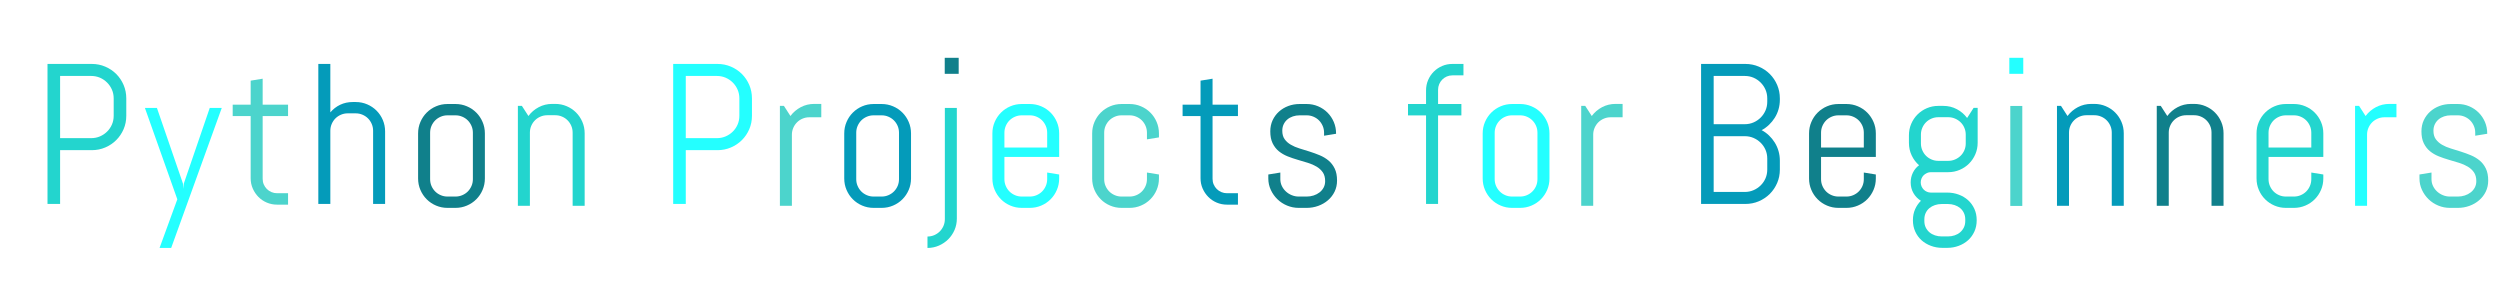 <?xml version="1.0" encoding="utf-8"?>
<svg xmlns="http://www.w3.org/2000/svg" style="margin: auto; background: none; display: block; shape-rendering: auto;" width="284" height="35" preserveAspectRatio="xMidYMid">
<style type="text/css">
  text {
    text-anchor: middle; font-size: 25px; opacity: 0;
  }
</style>
<g style="transform-origin: 142px 17.5px; transform: scale(0.312);">
<g transform="translate(142,17.5)">
  <g transform="translate(0,0)"><g class="path" style="transform: scale(0.91); transform-origin: -423.49px -7.321px; animation: 1s linear -0.636s infinite normal forwards running breath-1e1b11ca-607b-4ffd-86a3-7b9f0759d450;"><path d="M37.93-35.27L37.93-35.27L37.93-35.27Q37.93-32.42 36.86-29.92L36.86-29.92L36.86-29.92Q35.78-27.42 33.91-25.55L33.91-25.55L33.91-25.55Q32.03-23.67 29.51-22.60L29.51-22.60L29.51-22.60Q26.99-21.52 24.14-21.52L24.14-21.52L11.45-21.52L11.45 0L6.41 0L6.41-56.02L24.14-56.02L24.14-56.02Q26.99-56.02 29.51-54.94L29.51-54.94L29.51-54.94Q32.03-53.87 33.91-51.99L33.91-51.99L33.91-51.99Q35.78-50.12 36.86-47.60L36.86-47.60L36.86-47.60Q37.93-45.08 37.93-42.23L37.93-42.23L37.93-35.27zM32.89-35.27L32.89-42.23L32.89-42.23Q32.89-44.10 32.19-45.72L32.19-45.72L32.19-45.72Q31.48-47.34 30.25-48.57L30.25-48.57L30.25-48.57Q29.02-49.80 27.40-50.51L27.40-50.51L27.40-50.51Q25.78-51.21 23.91-51.21L23.91-51.21L11.45-51.21L11.45-26.33L23.91-26.33L23.91-26.33Q25.78-26.33 27.40-27.03L27.40-27.03L27.40-27.03Q29.02-27.73 30.25-28.95L30.25-28.95L30.25-28.95Q31.48-30.16 32.19-31.78L32.19-31.78L32.19-31.78Q32.89-33.40 32.89-35.27L32.89-35.27" fill="#23d5ce" stroke="none" stroke-width="none" transform="translate(-445.66,20.689)" style="fill: rgb(35, 213, 206);"></path></g><g class="path" style="transform: scale(0.91); transform-origin: -388.375px 8.699px; animation: 1s linear -0.613s infinite normal forwards running breath-1e1b11ca-607b-4ffd-86a3-7b9f0759d450;"><path d="M72.66-40L52.42 16.02L47.77 16.02L54.88-3.44L41.91-40L46.72-40L57.15-9.69L57.30-7.62L57.46-9.69L67.85-40L72.66-40" fill="#23d5ce" stroke="none" stroke-width="none" transform="translate(-445.66,20.689)" style="fill: rgb(36, 255, 255);"></path></g><g class="path" style="transform: scale(0.91); transform-origin: -360.325px -4.506px; animation: 1s linear -0.589s infinite normal forwards running breath-1e1b11ca-607b-4ffd-86a3-7b9f0759d450;"><path d="M96.41 0L92.03 0L92.03 0Q89.84 0 87.91-0.82L87.91-0.82L87.91-0.82Q85.98-1.64 84.55-3.09L84.55-3.09L84.55-3.09Q83.13-4.53 82.29-6.45L82.29-6.45L82.29-6.45Q81.45-8.36 81.45-10.55L81.45-10.55L81.45-35.43L74.26-35.43L74.26-40L81.45-40L81.45-49.61L86.25-50.39L86.25-40L96.41-40L96.41-35.43L86.25-35.43L86.25-10.31L86.25-10.31Q86.25-9.10 86.70-8.07L86.70-8.07L86.70-8.07Q87.15-7.03 87.93-6.25L87.93-6.25L87.93-6.25Q88.71-5.47 89.77-5.02L89.77-5.02L89.77-5.02Q90.82-4.57 92.03-4.57L92.03-4.57L96.41-4.57L96.41 0" fill="#23d5ce" stroke="none" stroke-width="none" transform="translate(-445.66,20.689)" style="fill: rgb(76, 212, 204);"></path></g><g class="path" style="transform: scale(0.91); transform-origin: -327.07px -7.321px; animation: 1s linear -0.566s infinite normal forwards running breath-1e1b11ca-607b-4ffd-86a3-7b9f0759d450;"><path d="M131.95 0L127.15 0L127.15-29.30L127.15-29.30Q127.15-30.74 126.60-32.01L126.60-32.01L126.60-32.01Q126.05-33.28 125.12-34.22L125.12-34.22L125.12-34.22Q124.18-35.16 122.91-35.70L122.91-35.70L122.91-35.70Q121.64-36.25 120.20-36.25L120.20-36.25L116.99-36.25L116.99-36.25Q115.55-36.25 114.28-35.70L114.28-35.70L114.28-35.70Q113.01-35.16 112.07-34.22L112.07-34.22L112.07-34.22Q111.13-33.28 110.59-32.01L110.59-32.01L110.59-32.01Q110.04-30.74 110.04-29.30L110.04-29.30L110.04 0L105.23 0L105.23-56.02L110.04-56.02L110.04-36.64L110.04-36.64Q111.68-38.59 113.98-39.69L113.98-39.69L113.98-39.69Q116.29-40.78 118.98-40.78L118.98-40.78L120.20-40.78L120.20-40.78Q122.62-40.78 124.77-39.86L124.77-39.86L124.77-39.86Q126.91-38.95 128.52-37.34L128.52-37.34L128.52-37.34Q130.12-35.74 131.04-33.59L131.04-33.59L131.04-33.59Q131.95-31.45 131.95-29.02L131.95-29.02L131.95 0" fill="#23d5ce" stroke="none" stroke-width="none" transform="translate(-445.66,20.689)" style="fill: rgb(4, 155, 186);"></path></g><g class="path" style="transform: scale(0.91); transform-origin: -290.74px 0.689px; animation: 1s linear -0.542s infinite normal forwards running breath-1e1b11ca-607b-4ffd-86a3-7b9f0759d450;"><path d="M168.28-10.98L168.28-10.98L168.28-10.98Q168.28-8.55 167.36-6.41L167.36-6.41L167.36-6.41Q166.45-4.26 164.84-2.66L164.84-2.66L164.84-2.66Q163.24-1.05 161.09-0.14L161.09-0.14L161.09-0.14Q158.95 0.78 156.52 0.78L156.52 0.78L153.32 0.78L153.32 0.78Q150.90 0.78 148.75-0.14L148.75-0.14L148.75-0.14Q146.60-1.05 145-2.66L145-2.66L145-2.66Q143.40-4.26 142.48-6.41L142.48-6.41L142.48-6.41Q141.56-8.55 141.56-10.98L141.56-10.98L141.56-29.02L141.56-29.02Q141.56-31.45 142.48-33.59L142.48-33.59L142.48-33.59Q143.40-35.74 145-37.34L145-37.34L145-37.34Q146.60-38.95 148.75-39.86L148.75-39.86L148.75-39.86Q150.90-40.78 153.32-40.78L153.32-40.78L156.52-40.78L156.52-40.78Q158.95-40.78 161.09-39.86L161.09-39.86L161.09-39.86Q163.24-38.95 164.84-37.34L164.84-37.34L164.84-37.34Q166.45-35.74 167.36-33.59L167.36-33.59L167.36-33.59Q168.28-31.45 168.28-29.02L168.28-29.02L168.28-10.98zM163.48-10.70L163.48-29.30L163.48-29.30Q163.48-30.74 162.93-32.01L162.93-32.01L162.93-32.01Q162.38-33.28 161.45-34.22L161.45-34.22L161.45-34.22Q160.51-35.16 159.24-35.70L159.24-35.70L159.24-35.70Q157.97-36.25 156.52-36.25L156.52-36.25L153.32-36.25L153.32-36.25Q151.88-36.25 150.61-35.70L150.61-35.70L150.61-35.70Q149.34-35.16 148.40-34.22L148.40-34.22L148.40-34.22Q147.46-33.28 146.91-32.01L146.91-32.01L146.91-32.01Q146.37-30.74 146.37-29.30L146.37-29.30L146.37-10.70L146.37-10.70Q146.37-9.26 146.91-7.99L146.91-7.99L146.91-7.99Q147.46-6.72 148.40-5.78L148.40-5.78L148.40-5.78Q149.34-4.84 150.61-4.30L150.61-4.30L150.61-4.30Q151.88-3.75 153.32-3.75L153.32-3.75L156.52-3.75L156.52-3.75Q157.97-3.75 159.24-4.30L159.24-4.30L159.24-4.30Q160.51-4.84 161.45-5.78L161.45-5.78L161.45-5.78Q162.38-6.72 162.93-7.99L162.93-7.99L162.93-7.99Q163.48-9.26 163.48-10.70L163.48-10.70" fill="#23d5ce" stroke="none" stroke-width="none" transform="translate(-445.66,20.689)" style="fill: rgb(16, 128, 139);"></path></g><g class="path" style="transform: scale(0.91); transform-origin: -254.41px 0.299px; animation: 1s linear -0.519s infinite normal forwards running breath-1e1b11ca-607b-4ffd-86a3-7b9f0759d450;"><path d="M204.61 0L199.80 0L199.80-29.30L199.80-29.30Q199.80-30.74 199.26-32.01L199.26-32.01L199.26-32.01Q198.71-33.28 197.77-34.22L197.77-34.22L197.77-34.22Q196.84-35.16 195.57-35.70L195.57-35.70L195.57-35.70Q194.30-36.25 192.85-36.25L192.85-36.25L189.65-36.25L189.65-36.25Q188.20-36.25 186.93-35.70L186.93-35.70L186.93-35.70Q185.66-35.16 184.73-34.22L184.73-34.22L184.73-34.22Q183.79-33.28 183.24-32.01L183.24-32.01L183.24-32.01Q182.70-30.74 182.70-29.30L182.70-29.30L182.70 0L177.89 0L177.89-40L179.49-40L182.11-35.94L182.11-35.94Q183.75-38.16 186.23-39.47L186.23-39.47L186.23-39.47Q188.71-40.78 191.64-40.78L191.64-40.78L192.85-40.78L192.85-40.78Q195.27-40.78 197.42-39.86L197.42-39.86L197.42-39.86Q199.57-38.95 201.17-37.34L201.17-37.34L201.17-37.34Q202.77-35.74 203.69-33.59L203.69-33.59L203.69-33.59Q204.61-31.45 204.61-29.02L204.61-29.02L204.61 0" fill="#23d5ce" stroke="none" stroke-width="none" transform="translate(-445.66,20.689)" style="fill: rgb(35, 213, 206);"></path></g><g class="path" style="transform: scale(0.91); transform-origin: -195.68px -7.321px; animation: 1s linear -0.495s infinite normal forwards running breath-1e1b11ca-607b-4ffd-86a3-7b9f0759d450;"><path d="M265.74-35.27L265.74-35.27L265.74-35.27Q265.74-32.42 264.67-29.92L264.67-29.92L264.67-29.92Q263.59-27.42 261.72-25.55L261.72-25.55L261.72-25.55Q259.84-23.67 257.32-22.60L257.32-22.60L257.32-22.60Q254.80-21.52 251.95-21.52L251.95-21.52L239.26-21.52L239.26 0L234.22 0L234.22-56.02L251.95-56.02L251.95-56.02Q254.80-56.02 257.32-54.94L257.32-54.94L257.32-54.94Q259.84-53.87 261.72-51.99L261.72-51.99L261.72-51.99Q263.59-50.12 264.67-47.60L264.67-47.60L264.67-47.60Q265.74-45.08 265.74-42.23L265.74-42.23L265.74-35.27zM260.70-35.27L260.70-42.23L260.70-42.23Q260.70-44.10 260-45.72L260-45.72L260-45.72Q259.30-47.34 258.07-48.57L258.07-48.57L258.07-48.57Q256.84-49.80 255.21-50.51L255.21-50.51L255.21-50.51Q253.59-51.21 251.72-51.21L251.72-51.21L239.26-51.21L239.26-26.33L251.72-26.33L251.72-26.33Q253.59-26.33 255.21-27.03L255.21-27.03L255.21-27.03Q256.84-27.73 258.07-28.95L258.07-28.95L258.07-28.95Q259.30-30.16 260-31.78L260-31.78L260-31.78Q260.70-33.40 260.70-35.27L260.70-35.27" fill="#23d5ce" stroke="none" stroke-width="none" transform="translate(-445.66,20.689)" style="fill: rgb(36, 255, 255);"></path></g><g class="path" style="transform: scale(0.91); transform-origin: -163.63px 0.299px; animation: 1s linear -0.471s infinite normal forwards running breath-1e1b11ca-607b-4ffd-86a3-7b9f0759d450;"><path d="M290.31-35.43L285.51-35.43L285.51-35.43Q284.06-35.43 282.79-34.88L282.79-34.88L282.79-34.88Q281.52-34.34 280.59-33.40L280.59-33.40L280.59-33.40Q279.65-32.46 279.10-31.19L279.10-31.19L279.10-31.19Q278.55-29.92 278.55-28.48L278.55-28.48L278.55 0L273.75 0L273.75-40L275.35-40L277.97-35.94L277.97-35.94Q279.61-38.16 282.09-39.47L282.09-39.47L282.09-39.47Q284.57-40.78 287.50-40.78L287.50-40.78L290.31-40.78L290.31-35.43" fill="#23d5ce" stroke="none" stroke-width="none" transform="translate(-445.66,20.689)" style="fill: rgb(76, 212, 204);"></path></g><g class="path" style="transform: scale(0.91); transform-origin: -135.58px 0.689px; animation: 1s linear -0.448s infinite normal forwards running breath-1e1b11ca-607b-4ffd-86a3-7b9f0759d450;"><path d="M323.44-10.98L323.44-10.98L323.44-10.98Q323.44-8.55 322.52-6.41L322.52-6.41L322.52-6.41Q321.60-4.26 320-2.66L320-2.66L320-2.66Q318.40-1.05 316.25-0.14L316.25-0.14L316.25-0.14Q314.10 0.78 311.68 0.78L311.68 0.78L308.48 0.78L308.48 0.78Q306.05 0.78 303.91-0.14L303.91-0.14L303.91-0.14Q301.76-1.05 300.16-2.66L300.16-2.66L300.16-2.66Q298.55-4.26 297.64-6.41L297.64-6.41L297.64-6.41Q296.72-8.55 296.72-10.98L296.72-10.98L296.72-29.02L296.72-29.02Q296.72-31.45 297.64-33.59L297.64-33.59L297.64-33.59Q298.55-35.74 300.16-37.34L300.16-37.34L300.16-37.34Q301.76-38.95 303.91-39.86L303.91-39.86L303.91-39.86Q306.05-40.78 308.48-40.78L308.48-40.78L311.68-40.78L311.68-40.78Q314.10-40.78 316.25-39.86L316.25-39.86L316.25-39.86Q318.40-38.95 320-37.34L320-37.34L320-37.34Q321.60-35.74 322.52-33.59L322.52-33.59L322.52-33.59Q323.44-31.45 323.44-29.02L323.44-29.02L323.44-10.98zM318.63-10.70L318.63-29.30L318.63-29.30Q318.63-30.74 318.09-32.01L318.09-32.01L318.09-32.01Q317.54-33.28 316.60-34.22L316.60-34.22L316.60-34.22Q315.66-35.16 314.39-35.70L314.39-35.70L314.39-35.70Q313.13-36.25 311.68-36.25L311.68-36.25L308.48-36.25L308.48-36.25Q307.03-36.25 305.76-35.70L305.76-35.70L305.76-35.70Q304.49-35.16 303.55-34.22L303.55-34.22L303.55-34.22Q302.62-33.28 302.07-32.01L302.07-32.01L302.07-32.01Q301.52-30.74 301.52-29.30L301.52-29.30L301.52-10.70L301.52-10.70Q301.52-9.26 302.07-7.99L302.07-7.99L302.07-7.99Q302.62-6.72 303.55-5.78L303.55-5.78L303.55-5.78Q304.49-4.84 305.76-4.30L305.76-4.30L305.76-4.30Q307.03-3.75 308.48-3.75L308.48-3.75L311.68-3.75L311.68-3.75Q313.13-3.75 314.39-4.30L314.39-4.30L314.39-4.30Q315.66-4.84 316.60-5.78L316.60-5.78L316.60-5.78Q317.54-6.72 318.09-7.99L318.09-7.99L318.09-7.99Q318.63-9.26 318.63-10.70L318.63-10.70" fill="#23d5ce" stroke="none" stroke-width="none" transform="translate(-445.66,20.689)" style="fill: rgb(4, 155, 186);"></path></g><g class="path" style="transform: scale(0.91); transform-origin: -108.61px -32.126px; animation: 1s linear -0.424s infinite normal forwards running breath-1e1b11ca-607b-4ffd-86a3-7b9f0759d450;"><path d="M339.84-49.61L334.26-49.61L334.26-56.02L339.84-56.02L339.84-49.61" fill="#23d5ce" stroke="none" stroke-width="none" transform="translate(-445.66,20.689)" style="fill: rgb(16, 128, 139);"></path></g><g class="path" style="transform: scale(0.91); transform-origin: -112.085px 8.699px; animation: 1s linear -0.401s infinite normal forwards running breath-1e1b11ca-607b-4ffd-86a3-7b9f0759d450;"><path d="M339.45 4.26L339.45 4.26L339.45 4.26Q339.45 6.68 338.54 8.81L338.54 8.81L338.54 8.81Q337.62 10.94 336.02 12.54L336.02 12.54L336.02 12.54Q334.41 14.14 332.27 15.08L332.27 15.08L332.27 15.08Q330.12 16.02 327.70 16.02L327.70 16.02L327.70 11.45L327.70 11.45Q329.14 11.45 330.41 10.90L330.41 10.90L330.41 10.90Q331.68 10.35 332.62 9.41L332.62 9.41L332.62 9.41Q333.55 8.48 334.10 7.21L334.10 7.21L334.10 7.21Q334.65 5.94 334.65 4.49L334.65 4.49L334.65-40L339.45-40L339.45 4.26" fill="#23d5ce" stroke="none" stroke-width="none" transform="translate(-445.66,20.689)" style="fill: rgb(35, 213, 206);"></path></g><g class="path" style="transform: scale(0.91); transform-origin: -81.64px 0.689px; animation: 1s linear -0.377s infinite normal forwards running breath-1e1b11ca-607b-4ffd-86a3-7b9f0759d450;"><path d="M377.38-10.98L377.38-10.98L377.38-10.98Q377.38-8.55 376.46-6.41L376.46-6.41L376.46-6.41Q375.55-4.26 373.95-2.66L373.95-2.66L373.95-2.66Q372.34-1.05 370.20-0.14L370.20-0.14L370.20-0.14Q368.05 0.78 365.63 0.78L365.63 0.78L362.42 0.78L362.42 0.78Q360 0.78 357.85-0.14L357.85-0.14L357.85-0.14Q355.70-1.05 354.10-2.66L354.10-2.66L354.10-2.66Q352.50-4.26 351.58-6.41L351.58-6.41L351.58-6.41Q350.66-8.55 350.66-10.98L350.66-10.98L350.66-29.02L350.66-29.02Q350.66-31.45 351.58-33.59L351.58-33.59L351.58-33.59Q352.50-35.74 354.10-37.34L354.10-37.34L354.10-37.34Q355.70-38.95 357.85-39.86L357.85-39.86L357.85-39.86Q360-40.78 362.42-40.78L362.42-40.78L365.63-40.78L365.63-40.78Q368.05-40.78 370.20-39.86L370.20-39.86L370.20-39.86Q372.34-38.95 373.95-37.34L373.95-37.34L373.95-37.34Q375.55-35.74 376.46-33.59L376.46-33.59L376.46-33.59Q377.38-31.45 377.38-29.02L377.38-29.02L377.38-19.61L355.47-19.61L355.47-10.70L355.47-10.70Q355.47-9.26 356.02-7.99L356.02-7.99L356.02-7.99Q356.56-6.72 357.50-5.78L357.50-5.78L357.50-5.78Q358.44-4.84 359.71-4.30L359.71-4.30L359.71-4.30Q360.98-3.75 362.42-3.75L362.42-3.75L365.63-3.75L365.63-3.75Q367.07-3.75 368.34-4.30L368.34-4.30L368.34-4.30Q369.61-4.84 370.55-5.78L370.55-5.78L370.55-5.78Q371.48-6.72 372.03-7.99L372.03-7.99L372.03-7.99Q372.58-9.26 372.58-10.70L372.58-10.70L372.58-13.36L377.38-12.58L377.38-10.98zM372.58-23.36L372.58-29.30L372.58-29.30Q372.58-30.74 372.03-32.01L372.03-32.01L372.03-32.01Q371.48-33.28 370.55-34.22L370.55-34.22L370.55-34.22Q369.61-35.16 368.34-35.70L368.34-35.70L368.34-35.70Q367.07-36.25 365.63-36.25L365.63-36.25L362.42-36.25L362.42-36.25Q360.98-36.25 359.71-35.70L359.71-35.70L359.71-35.70Q358.44-35.16 357.50-34.22L357.50-34.22L357.50-34.22Q356.56-33.28 356.02-32.01L356.02-32.01L356.02-32.01Q355.47-30.74 355.47-29.30L355.47-29.30L355.47-23.36L372.58-23.36" fill="#23d5ce" stroke="none" stroke-width="none" transform="translate(-445.66,20.689)" style="fill: rgb(36, 255, 255);"></path></g><g class="path" style="transform: scale(0.91); transform-origin: -45.31px 0.689px; animation: 1s linear -0.354s infinite normal forwards running breath-1e1b11ca-607b-4ffd-86a3-7b9f0759d450;"><path d="M413.71-10.98L413.71-10.98L413.71-10.98Q413.71-8.55 412.79-6.41L412.79-6.41L412.79-6.41Q411.88-4.26 410.27-2.66L410.27-2.66L410.27-2.66Q408.67-1.05 406.52-0.14L406.52-0.14L406.52-0.14Q404.38 0.78 401.95 0.78L401.95 0.78L398.75 0.78L398.75 0.78Q396.33 0.78 394.18-0.14L394.18-0.14L394.18-0.14Q392.03-1.05 390.43-2.66L390.43-2.66L390.43-2.66Q388.83-4.26 387.91-6.41L387.91-6.41L387.91-6.41Q386.99-8.55 386.99-10.98L386.99-10.98L386.99-29.02L386.99-29.02Q386.99-31.45 387.91-33.59L387.91-33.59L387.91-33.59Q388.83-35.74 390.43-37.34L390.43-37.34L390.43-37.34Q392.03-38.95 394.18-39.86L394.18-39.86L394.18-39.86Q396.33-40.78 398.75-40.78L398.75-40.78L401.95-40.78L401.95-40.78Q404.38-40.78 406.52-39.86L406.52-39.86L406.52-39.86Q408.67-38.95 410.27-37.34L410.27-37.34L410.27-37.34Q411.88-35.74 412.79-33.59L412.79-33.59L412.79-33.59Q413.71-31.45 413.71-29.02L413.71-29.02L413.71-27.42L408.91-26.64L408.91-29.30L408.91-29.30Q408.91-30.74 408.36-32.01L408.36-32.01L408.36-32.01Q407.81-33.28 406.88-34.22L406.88-34.22L406.88-34.22Q405.94-35.16 404.67-35.70L404.67-35.70L404.67-35.70Q403.40-36.25 401.95-36.25L401.95-36.25L398.75-36.25L398.75-36.25Q397.30-36.25 396.04-35.70L396.04-35.70L396.04-35.70Q394.77-35.16 393.83-34.22L393.83-34.22L393.83-34.22Q392.89-33.28 392.34-32.01L392.34-32.01L392.34-32.01Q391.80-30.74 391.80-29.30L391.80-29.30L391.80-10.70L391.80-10.70Q391.80-9.26 392.34-7.99L392.34-7.99L392.34-7.99Q392.89-6.72 393.83-5.78L393.83-5.78L393.83-5.78Q394.77-4.84 396.04-4.30L396.04-4.30L396.04-4.30Q397.30-3.75 398.75-3.75L398.75-3.75L401.95-3.75L401.95-3.75Q403.40-3.75 404.67-4.30L404.67-4.30L404.67-4.30Q405.94-4.84 406.88-5.78L406.88-5.78L406.88-5.78Q407.81-6.72 408.36-7.99L408.36-7.99L408.36-7.99Q408.91-9.26 408.91-10.70L408.91-10.70L408.91-13.36L413.71-12.58L413.71-10.98" fill="#23d5ce" stroke="none" stroke-width="none" transform="translate(-445.66,20.689)" style="fill: rgb(76, 212, 204);"></path></g><g class="path" style="transform: scale(0.91); transform-origin: -14.465px -4.506px; animation: 1s linear -0.33s infinite normal forwards running breath-1e1b11ca-607b-4ffd-86a3-7b9f0759d450;"><path d="M442.27 0L437.89 0L437.89 0Q435.70 0 433.77-0.82L433.77-0.82L433.77-0.82Q431.84-1.64 430.41-3.09L430.41-3.09L430.41-3.09Q428.98-4.53 428.14-6.45L428.14-6.45L428.14-6.45Q427.30-8.36 427.30-10.55L427.30-10.55L427.30-35.43L420.12-35.43L420.12-40L427.30-40L427.30-49.61L432.11-50.39L432.11-40L442.27-40L442.27-35.43L432.11-35.43L432.11-10.31L432.11-10.31Q432.11-9.10 432.56-8.07L432.56-8.07L432.56-8.07Q433.01-7.03 433.79-6.25L433.79-6.25L433.79-6.25Q434.57-5.47 435.63-5.02L435.63-5.02L435.63-5.02Q436.68-4.57 437.89-4.57L437.89-4.57L442.27-4.57L442.27 0" fill="#23d5ce" stroke="none" stroke-width="none" transform="translate(-445.66,20.689)" style="fill: rgb(4, 155, 186);"></path></g><g class="path" style="transform: scale(0.91); transform-origin: 19.18px 0.689px; animation: 1s linear -0.306s infinite normal forwards running breath-1e1b11ca-607b-4ffd-86a3-7b9f0759d450;"><path d="M478.59-10.16L478.59-10.16L478.59-10.16Q478.59-7.73 477.62-5.72L477.62-5.72L477.62-5.72Q476.64-3.71 474.96-2.27L474.96-2.27L474.96-2.27Q473.28-0.82 471.07-0.02L471.07-0.02L471.07-0.02Q468.87 0.78 466.45 0.78L466.45 0.78L463.24 0.78L463.24 0.78Q460.82 0.78 458.61-0.14L458.61-0.14L458.61-0.14Q456.41-1.05 454.75-2.66L454.75-2.66L454.75-2.66Q453.09-4.26 452.09-6.41L452.09-6.41L452.09-6.41Q451.09-8.55 451.09-10.98L451.09-10.98L451.09-12.58L455.90-13.36L455.90-10.70L455.90-10.70Q455.90-9.26 456.50-7.99L456.50-7.99L456.50-7.99Q457.11-6.72 458.13-5.78L458.13-5.78L458.13-5.78Q459.14-4.84 460.47-4.30L460.47-4.30L460.47-4.30Q461.80-3.75 463.24-3.75L463.24-3.75L466.45-3.75L466.45-3.75Q467.89-3.75 469.22-4.18L469.22-4.18L469.22-4.18Q470.55-4.61 471.58-5.41L471.58-5.41L471.58-5.41Q472.62-6.21 473.22-7.34L473.22-7.34L473.22-7.34Q473.83-8.48 473.83-9.92L473.83-9.92L473.83-9.92Q473.83-12.07 472.89-13.44L472.89-13.44L472.89-13.44Q471.95-14.80 470.41-15.72L470.41-15.72L470.41-15.72Q468.87-16.64 466.89-17.25L466.89-17.25L466.89-17.25Q464.92-17.85 462.85-18.46L462.85-18.46L462.85-18.46Q460.78-19.06 458.81-19.84L458.81-19.84L458.81-19.84Q456.84-20.63 455.29-21.89L455.29-21.89L455.29-21.89Q453.75-23.16 452.81-25.08L452.81-25.08L452.81-25.08Q451.88-26.99 451.88-29.84L451.88-29.84L451.88-29.84Q451.88-32.27 452.81-34.28L452.81-34.28L452.81-34.28Q453.75-36.29 455.35-37.73L455.35-37.73L455.35-37.73Q456.95-39.18 459.08-39.98L459.08-39.98L459.08-39.98Q461.21-40.78 463.63-40.78L463.63-40.78L466.45-40.78L466.45-40.78Q468.87-40.78 471.02-39.86L471.02-39.86L471.02-39.86Q473.16-38.95 474.77-37.34L474.77-37.34L474.77-37.34Q476.37-35.74 477.29-33.59L477.29-33.59L477.29-33.59Q478.20-31.45 478.20-29.02L478.20-29.02L478.20-28.87L473.40-28.09L473.40-29.30L473.40-29.30Q473.40-30.74 472.85-32.01L472.85-32.01L472.85-32.01Q472.30-33.28 471.37-34.22L471.37-34.22L471.37-34.22Q470.43-35.16 469.16-35.70L469.16-35.70L469.16-35.70Q467.89-36.25 466.45-36.25L466.45-36.25L463.63-36.25L463.63-36.25Q462.19-36.25 460.92-35.82L460.92-35.82L460.92-35.82Q459.65-35.39 458.71-34.59L458.71-34.59L458.71-34.59Q457.77-33.79 457.23-32.66L457.23-32.66L457.23-32.66Q456.68-31.52 456.68-30.08L456.68-30.08L456.68-30.08Q456.68-28.01 457.62-26.70L457.62-26.70L457.62-26.70Q458.55-25.39 460.10-24.49L460.10-24.49L460.10-24.49Q461.64-23.59 463.61-22.99L463.61-22.99L463.61-22.99Q465.59-22.38 467.64-21.74L467.64-21.74L467.64-21.74Q469.69-21.09 471.66-20.27L471.66-20.27L471.66-20.27Q473.63-19.45 475.18-18.16L475.18-18.16L475.18-18.16Q476.72-16.88 477.66-14.94L477.66-14.94L477.66-14.94Q478.59-13.01 478.59-10.16" fill="#23d5ce" stroke="none" stroke-width="none" transform="translate(-445.66,20.689)" style="fill: rgb(16, 128, 139);"></path></g><g class="path" style="transform: scale(0.91); transform-origin: 67.625px -7.321px; animation: 1s linear -0.283s infinite normal forwards running breath-1e1b11ca-607b-4ffd-86a3-7b9f0759d450;"><path d="M524.38-51.45L519.96-51.45L519.96-51.45Q518.75-51.45 517.71-51.00L517.71-51.00L517.71-51.00Q516.68-50.55 515.90-49.77L515.90-49.77L515.90-49.77Q515.12-48.98 514.67-47.93L514.67-47.93L514.67-47.93Q514.22-46.88 514.22-45.66L514.22-45.66L514.22-40L523.55-40L523.55-35.43L514.22-35.43L514.22 0L509.41 0L509.41-35.43L502.19-35.43L502.19-40L509.41-40L509.41-45.43L509.41-45.43Q509.41-47.62 510.23-49.55L510.23-49.55L510.23-49.55Q511.05-51.48 512.50-52.93L512.50-52.93L512.50-52.93Q513.95-54.38 515.86-55.20L515.86-55.20L515.86-55.20Q517.77-56.02 519.96-56.02L519.96-56.02L524.38-56.02L524.38-51.45" fill="#23d5ce" stroke="none" stroke-width="none" transform="translate(-445.66,20.689)" style="fill: rgb(35, 213, 206);"></path></g><g class="path" style="transform: scale(0.91); transform-origin: 96.88px 0.689px; animation: 1s linear -0.259s infinite normal forwards running breath-1e1b11ca-607b-4ffd-86a3-7b9f0759d450;"><path d="M555.90-10.98L555.90-10.98L555.90-10.98Q555.90-8.55 554.98-6.41L554.98-6.41L554.98-6.41Q554.06-4.26 552.46-2.66L552.46-2.66L552.46-2.66Q550.86-1.05 548.71-0.14L548.71-0.14L548.71-0.14Q546.56 0.78 544.14 0.78L544.14 0.78L540.94 0.78L540.94 0.78Q538.52 0.78 536.37-0.14L536.37-0.14L536.37-0.14Q534.22-1.05 532.62-2.66L532.62-2.66L532.62-2.66Q531.02-4.26 530.10-6.41L530.10-6.41L530.10-6.41Q529.18-8.55 529.18-10.98L529.18-10.98L529.18-29.02L529.18-29.02Q529.18-31.45 530.10-33.59L530.10-33.59L530.10-33.59Q531.02-35.74 532.62-37.34L532.62-37.34L532.62-37.34Q534.22-38.95 536.37-39.86L536.37-39.86L536.37-39.86Q538.52-40.78 540.94-40.78L540.94-40.78L544.14-40.78L544.14-40.78Q546.56-40.78 548.71-39.86L548.71-39.86L548.71-39.86Q550.86-38.95 552.46-37.34L552.46-37.34L552.46-37.34Q554.06-35.74 554.98-33.59L554.98-33.59L554.98-33.59Q555.90-31.45 555.90-29.02L555.90-29.02L555.90-10.98zM551.09-10.70L551.09-29.30L551.09-29.30Q551.09-30.74 550.55-32.01L550.55-32.01L550.55-32.01Q550-33.28 549.06-34.22L549.06-34.22L549.06-34.22Q548.13-35.16 546.86-35.70L546.86-35.70L546.86-35.70Q545.59-36.25 544.14-36.25L544.14-36.25L540.94-36.25L540.94-36.25Q539.49-36.25 538.22-35.70L538.22-35.70L538.22-35.70Q536.95-35.16 536.02-34.22L536.02-34.22L536.02-34.22Q535.08-33.28 534.53-32.01L534.53-32.01L534.53-32.01Q533.98-30.74 533.98-29.30L533.98-29.30L533.98-10.70L533.98-10.70Q533.98-9.26 534.53-7.99L534.53-7.99L534.53-7.99Q535.08-6.72 536.02-5.78L536.02-5.78L536.02-5.78Q536.95-4.84 538.22-4.30L538.22-4.30L538.22-4.30Q539.49-3.75 540.94-3.75L540.94-3.75L544.14-3.75L544.14-3.75Q545.59-3.75 546.86-4.30L546.86-4.30L546.86-4.30Q548.13-4.84 549.06-5.78L549.06-5.78L549.06-5.78Q550-6.72 550.55-7.99L550.55-7.99L550.55-7.99Q551.09-9.26 551.09-10.70L551.09-10.70" fill="#23d5ce" stroke="none" stroke-width="none" transform="translate(-445.66,20.689)" style="fill: rgb(36, 255, 255);"></path></g><g class="path" style="transform: scale(0.91); transform-origin: 128.13px 0.299px; animation: 1s linear -0.236s infinite normal forwards running breath-1e1b11ca-607b-4ffd-86a3-7b9f0759d450;"><path d="M582.07-35.43L577.27-35.43L577.27-35.43Q575.82-35.43 574.55-34.88L574.55-34.88L574.55-34.88Q573.28-34.34 572.34-33.40L572.34-33.40L572.34-33.40Q571.41-32.46 570.86-31.19L570.86-31.19L570.86-31.19Q570.31-29.92 570.31-28.48L570.31-28.48L570.31 0L565.51 0L565.51-40L567.11-40L569.73-35.94L569.73-35.94Q571.37-38.16 573.85-39.47L573.85-39.47L573.85-39.47Q576.33-40.78 579.26-40.78L579.26-40.78L582.07-40.78L582.07-35.43" fill="#23d5ce" stroke="none" stroke-width="none" transform="translate(-445.66,20.689)" style="fill: rgb(76, 212, 204);"></path></g><g class="path" style="transform: scale(0.91); transform-origin: 178.58px -7.321px; animation: 1s linear -0.212s infinite normal forwards running breath-1e1b11ca-607b-4ffd-86a3-7b9f0759d450;"><path d="M640-13.75L640-13.75L640-13.75Q640-10.90 638.93-8.40L638.93-8.40L638.93-8.40Q637.85-5.90 635.98-4.02L635.98-4.02L635.98-4.02Q634.10-2.15 631.58-1.07L631.58-1.07L631.58-1.07Q629.06 0 626.21 0L626.21 0L608.48 0L608.48-56.02L626.21-56.02L626.21-56.02Q629.06-56.02 631.58-54.94L631.58-54.94L631.58-54.94Q634.10-53.87 635.98-51.99L635.98-51.99L635.98-51.99Q637.85-50.12 638.93-47.60L638.93-47.60L638.93-47.60Q640-45.08 640-42.23L640-42.23L640-41.68L640-41.68Q640-39.69 639.47-37.87L639.47-37.87L639.47-37.87Q638.95-36.05 637.97-34.49L637.97-34.49L637.97-34.49Q636.99-32.93 635.66-31.66L635.66-31.66L635.66-31.66Q634.34-30.39 632.70-29.53L632.70-29.53L632.70-29.53Q634.34-28.67 635.66-27.40L635.66-27.40L635.66-27.40Q636.99-26.13 637.97-24.55L637.97-24.55L637.97-24.55Q638.95-22.97 639.47-21.15L639.47-21.15L639.47-21.15Q640-19.34 640-17.34L640-17.34L640-13.75zM634.96-13.75L634.96-18.16L634.96-18.16Q634.96-20.04 634.26-21.66L634.26-21.66L634.26-21.66Q633.55-23.28 632.32-24.49L632.32-24.49L632.32-24.49Q631.09-25.70 629.47-26.41L629.47-26.41L629.47-26.41Q627.85-27.11 625.98-27.11L625.98-27.11L613.52-27.11L613.52-4.80L625.98-4.80L625.98-4.80Q627.85-4.80 629.47-5.51L629.47-5.51L629.47-5.51Q631.09-6.21 632.32-7.42L632.32-7.42L632.32-7.42Q633.55-8.63 634.26-10.25L634.26-10.25L634.26-10.25Q634.96-11.88 634.96-13.75L634.96-13.75zM634.96-40.90L634.96-42.23L634.96-42.23Q634.96-44.10 634.26-45.72L634.26-45.72L634.26-45.72Q633.55-47.34 632.32-48.57L632.32-48.57L632.32-48.57Q631.09-49.80 629.47-50.51L629.47-50.51L629.47-50.51Q627.85-51.21 625.98-51.21L625.98-51.21L613.52-51.21L613.52-31.91L625.98-31.91L625.98-31.91Q627.85-31.91 629.47-32.62L629.47-32.62L629.47-32.62Q631.09-33.32 632.32-34.55L632.32-34.55L632.32-34.55Q633.55-35.78 634.26-37.40L634.26-37.40L634.26-37.40Q634.96-39.02 634.96-40.90L634.96-40.90" fill="#23d5ce" stroke="none" stroke-width="none" transform="translate(-445.66,20.689)" style="fill: rgb(4, 155, 186);"></path></g><g class="path" style="transform: scale(0.91); transform-origin: 215.71px 0.689px; animation: 1s linear -0.189s infinite normal forwards running breath-1e1b11ca-607b-4ffd-86a3-7b9f0759d450;"><path d="M674.73-10.98L674.73-10.98L674.73-10.98Q674.73-8.55 673.81-6.41L673.81-6.41L673.81-6.41Q672.89-4.26 671.29-2.66L671.29-2.66L671.29-2.66Q669.69-1.05 667.54-0.14L667.54-0.14L667.54-0.14Q665.39 0.78 662.97 0.78L662.97 0.78L659.77 0.78L659.77 0.78Q657.34 0.78 655.20-0.14L655.20-0.14L655.20-0.14Q653.05-1.05 651.45-2.66L651.45-2.66L651.45-2.66Q649.84-4.26 648.93-6.41L648.93-6.41L648.93-6.41Q648.01-8.55 648.01-10.98L648.01-10.98L648.01-29.02L648.01-29.02Q648.01-31.45 648.93-33.59L648.93-33.59L648.93-33.59Q649.84-35.74 651.45-37.34L651.45-37.34L651.45-37.34Q653.05-38.95 655.20-39.86L655.20-39.86L655.20-39.86Q657.34-40.78 659.77-40.78L659.77-40.78L662.97-40.78L662.97-40.78Q665.39-40.78 667.54-39.86L667.54-39.86L667.54-39.86Q669.69-38.95 671.29-37.34L671.29-37.34L671.29-37.34Q672.89-35.74 673.81-33.59L673.81-33.59L673.81-33.59Q674.73-31.45 674.73-29.02L674.73-29.02L674.73-19.61L652.81-19.61L652.81-10.70L652.81-10.70Q652.81-9.26 653.36-7.99L653.36-7.99L653.36-7.99Q653.91-6.72 654.84-5.78L654.84-5.78L654.84-5.78Q655.78-4.84 657.05-4.30L657.05-4.30L657.05-4.30Q658.32-3.75 659.77-3.75L659.77-3.75L662.97-3.75L662.97-3.75Q664.41-3.75 665.68-4.30L665.68-4.30L665.68-4.30Q666.95-4.84 667.89-5.78L667.89-5.78L667.89-5.78Q668.83-6.72 669.38-7.99L669.38-7.99L669.38-7.99Q669.92-9.26 669.92-10.70L669.92-10.70L669.92-13.36L674.73-12.58L674.73-10.98zM669.92-23.36L669.92-29.30L669.92-29.30Q669.92-30.74 669.38-32.01L669.38-32.01L669.38-32.01Q668.83-33.28 667.89-34.22L667.89-34.22L667.89-34.22Q666.95-35.16 665.68-35.70L665.68-35.70L665.68-35.70Q664.41-36.25 662.97-36.25L662.97-36.25L659.77-36.25L659.77-36.25Q658.32-36.25 657.05-35.70L657.05-35.70L657.05-35.70Q655.78-35.16 654.84-34.22L654.84-34.22L654.84-34.22Q653.91-33.28 653.36-32.01L653.36-32.01L653.36-32.01Q652.81-30.74 652.81-29.30L652.81-29.30L652.81-23.36L669.92-23.36" fill="#23d5ce" stroke="none" stroke-width="none" transform="translate(-445.66,20.689)" style="fill: rgb(16, 128, 139);"></path></g><g class="path" style="transform: scale(0.91); transform-origin: 252.43px 8.309px; animation: 1s linear -0.165s infinite normal forwards running breath-1e1b11ca-607b-4ffd-86a3-7b9f0759d450;"><path d="M711.45 5.04L711.45 5.04L711.45 5.04Q711.45 7.46 710.53 9.49L710.53 9.49L710.53 9.49Q709.61 11.52 708.01 12.97L708.01 12.97L708.01 12.97Q706.41 14.41 704.26 15.21L704.26 15.21L704.26 15.21Q702.11 16.02 699.69 16.02L699.69 16.02L697.70 16.02L697.70 16.02Q695.27 16.02 693.13 15.21L693.13 15.21L693.13 15.21Q690.98 14.41 689.38 12.97L689.38 12.97L689.38 12.97Q687.77 11.52 686.86 9.49L686.86 9.49L686.86 9.49Q685.94 7.46 685.94 5.04L685.94 5.04L685.94 4.88L685.94 4.88Q685.94 2.54 686.80 0.59L686.80 0.59L686.80 0.59Q687.66-1.37 689.14-2.81L689.14-2.81L689.14-2.81Q687.27-3.95 686.15-5.88L686.15-5.88L686.15-5.88Q685.04-7.81 685.04-10.16L685.04-10.16L685.04-10.16Q685.04-12.27 685.94-14.08L685.94-14.08L685.94-14.08Q686.84-15.90 688.40-17.03L688.40-17.03L688.40-17.03Q686.52-18.67 685.43-20.98L685.43-20.98L685.43-20.98Q684.34-23.28 684.34-26.02L684.34-26.02L684.34-29.02L684.34-29.02Q684.34-31.45 685.25-33.59L685.25-33.59L685.25-33.59Q686.17-35.74 687.77-37.34L687.77-37.34L687.77-37.34Q689.38-38.95 691.52-39.86L691.52-39.86L691.52-39.86Q693.67-40.78 696.09-40.78L696.09-40.78L698.09-40.78L698.09-40.78Q701.02-40.78 703.50-39.47L703.50-39.47L703.50-39.47Q705.98-38.16 707.62-35.94L707.62-35.94L710.23-40L711.84-40L711.84-26.02L711.84-26.02Q711.84-23.59 710.92-21.45L710.92-21.45L710.92-21.45Q710-19.30 708.40-17.70L708.40-17.70L708.40-17.70Q706.80-16.09 704.65-15.18L704.65-15.18L704.65-15.18Q702.50-14.26 700.08-14.26L700.08-14.26L693.13-14.26L693.13-14.26Q692.30-14.26 691.56-13.93L691.56-13.93L691.56-13.93Q690.82-13.59 690.25-13.05L690.25-13.05L690.25-13.05Q689.69-12.50 689.38-11.74L689.38-11.74L689.38-11.74Q689.06-10.98 689.06-10.16L689.06-10.16L689.06-10.16Q689.06-9.34 689.38-8.59L689.38-8.59L689.38-8.59Q689.69-7.85 690.25-7.29L690.25-7.29L690.25-7.29Q690.82-6.72 691.56-6.41L691.56-6.41L691.56-6.41Q692.30-6.09 693.13-6.09L693.13-6.09L699.69-6.09L699.69-6.09Q702.11-6.09 704.26-5.29L704.26-5.29L704.26-5.29Q706.41-4.49 708.01-3.05L708.01-3.05L708.01-3.05Q709.61-1.60 710.53 0.43L710.53 0.43L710.53 0.43Q711.45 2.46 711.45 4.88L711.45 4.88L711.45 5.04zM707.07-25.74L707.07-29.30L707.07-29.30Q707.07-30.74 706.52-32.01L706.52-32.01L706.52-32.01Q705.98-33.28 705.02-34.22L705.02-34.22L705.02-34.22Q704.06-35.16 702.79-35.70L702.79-35.70L702.79-35.70Q701.52-36.25 700.08-36.25L700.08-36.25L696.09-36.25L696.09-36.25Q694.65-36.25 693.38-35.70L693.38-35.70L693.38-35.70Q692.11-35.16 691.17-34.22L691.17-34.22L691.17-34.22Q690.23-33.28 689.69-32.01L689.69-32.01L689.69-32.01Q689.14-30.74 689.14-29.30L689.14-29.30L689.14-25.74L689.14-25.74Q689.14-24.30 689.69-23.03L689.69-23.03L689.69-23.03Q690.23-21.76 691.17-20.82L691.17-20.82L691.17-20.82Q692.11-19.88 693.38-19.34L693.38-19.34L693.38-19.34Q694.65-18.79 696.09-18.79L696.09-18.79L700.08-18.79L700.08-18.79Q701.52-18.79 702.79-19.34L702.79-19.34L702.79-19.34Q704.06-19.88 705.02-20.82L705.02-20.82L705.02-20.82Q705.98-21.76 706.52-23.03L706.52-23.03L706.52-23.03Q707.07-24.30 707.07-25.74L707.07-25.74zM706.88 5.27L706.88 4.65L706.88 4.65Q706.88 3.20 706.33 2.05L706.33 2.05L706.33 2.05Q705.78 0.90 704.84 0.12L704.84 0.12L704.84 0.12Q703.91-0.66 702.64-1.09L702.64-1.09L702.64-1.09Q701.37-1.52 699.92-1.52L699.92-1.52L697.46-1.52L697.46-1.52Q696.02-1.52 694.75-1.09L694.75-1.09L694.75-1.09Q693.48-0.66 692.54 0.12L692.54 0.12L692.54 0.12Q691.60 0.90 691.05 2.05L691.05 2.05L691.05 2.05Q690.51 3.20 690.51 4.65L690.51 4.65L690.51 5.27L690.51 5.27Q690.51 6.72 691.05 7.85L691.05 7.85L691.05 7.85Q691.60 8.98 692.54 9.79L692.54 9.79L692.54 9.79Q693.48 10.59 694.75 11.02L694.75 11.02L694.75 11.02Q696.02 11.45 697.46 11.45L697.46 11.45L699.92 11.45L699.92 11.45Q701.37 11.45 702.64 11.02L702.64 11.02L702.64 11.02Q703.91 10.59 704.84 9.79L704.84 9.79L704.84 9.79Q705.78 8.98 706.33 7.85L706.33 7.85L706.33 7.85Q706.88 6.72 706.88 5.27L706.88 5.27" fill="#23d5ce" stroke="none" stroke-width="none" transform="translate(-445.66,20.689)" style="fill: rgb(35, 213, 206);"></path></g><g class="path" style="transform: scale(0.91); transform-origin: 279.01px -32.126px; animation: 1s linear -0.141s infinite normal forwards running breath-1e1b11ca-607b-4ffd-86a3-7b9f0759d450;"><path d="M727.46-49.61L721.88-49.61L721.88-56.02L727.46-56.02L727.46-49.61" fill="#23d5ce" stroke="none" stroke-width="none" transform="translate(-445.66,20.689)" style="fill: rgb(36, 255, 255);"></path></g><g class="path" style="transform: scale(0.91); transform-origin: 279.01px 0.689px; animation: 1s linear -0.118s infinite normal forwards running breath-1e1b11ca-607b-4ffd-86a3-7b9f0759d450;"><path d="M727.07 0L722.27 0L722.27-40L727.07-40L727.07 0" fill="#23d5ce" stroke="none" stroke-width="none" transform="translate(-445.66,20.689)" style="fill: rgb(76, 212, 204);"></path></g><g class="path" style="transform: scale(0.91); transform-origin: 305.98px 0.299px; animation: 1s linear -0.094s infinite normal forwards running breath-1e1b11ca-607b-4ffd-86a3-7b9f0759d450;"><path d="M765 0L760.20 0L760.20-29.30L760.20-29.30Q760.20-30.74 759.65-32.01L759.65-32.01L759.65-32.01Q759.10-33.28 758.16-34.22L758.16-34.22L758.16-34.22Q757.23-35.16 755.96-35.70L755.96-35.70L755.96-35.70Q754.69-36.25 753.24-36.25L753.24-36.25L750.04-36.25L750.04-36.25Q748.59-36.25 747.32-35.70L747.32-35.70L747.32-35.70Q746.05-35.16 745.12-34.22L745.12-34.22L745.12-34.22Q744.18-33.28 743.63-32.01L743.63-32.01L743.63-32.01Q743.09-30.74 743.09-29.30L743.09-29.30L743.09 0L738.28 0L738.28-40L739.88-40L742.50-35.94L742.50-35.94Q744.14-38.16 746.62-39.47L746.62-39.47L746.62-39.47Q749.10-40.78 752.03-40.78L752.03-40.78L753.24-40.78L753.24-40.78Q755.66-40.78 757.81-39.86L757.81-39.86L757.81-39.86Q759.96-38.95 761.56-37.34L761.56-37.34L761.56-37.34Q763.16-35.74 764.08-33.59L764.08-33.59L764.08-33.59Q765-31.45 765-29.02L765-29.02L765 0" fill="#23d5ce" stroke="none" stroke-width="none" transform="translate(-445.66,20.689)" style="fill: rgb(4, 155, 186);"></path></g><g class="path" style="transform: scale(0.91); transform-origin: 342.31px 0.299px; animation: 1s linear -0.071s infinite normal forwards running breath-1e1b11ca-607b-4ffd-86a3-7b9f0759d450;"><path d="M801.33 0L796.52 0L796.52-29.30L796.52-29.30Q796.52-30.74 795.98-32.01L795.98-32.01L795.98-32.01Q795.43-33.28 794.49-34.22L794.49-34.22L794.49-34.22Q793.55-35.16 792.29-35.70L792.29-35.70L792.29-35.70Q791.02-36.25 789.57-36.25L789.57-36.25L786.37-36.25L786.37-36.25Q784.92-36.25 783.65-35.70L783.65-35.70L783.65-35.70Q782.38-35.16 781.45-34.22L781.45-34.22L781.45-34.22Q780.51-33.28 779.96-32.01L779.96-32.01L779.96-32.01Q779.41-30.74 779.41-29.30L779.41-29.30L779.41 0L774.61 0L774.61-40L776.21-40L778.83-35.94L778.83-35.94Q780.47-38.16 782.95-39.47L782.95-39.47L782.95-39.47Q785.43-40.78 788.36-40.78L788.36-40.78L789.57-40.78L789.57-40.78Q791.99-40.78 794.14-39.86L794.14-39.86L794.14-39.86Q796.29-38.95 797.89-37.34L797.89-37.34L797.89-37.34Q799.49-35.74 800.41-33.59L800.41-33.59L800.41-33.59Q801.33-31.45 801.33-29.02L801.33-29.02L801.33 0" fill="#23d5ce" stroke="none" stroke-width="none" transform="translate(-445.66,20.689)" style="fill: rgb(16, 128, 139);"></path></g><g class="path" style="transform: scale(0.91); transform-origin: 378.64px 0.689px; animation: 1s linear -0.047s infinite normal forwards running breath-1e1b11ca-607b-4ffd-86a3-7b9f0759d450;"><path d="M837.66-10.98L837.66-10.98L837.66-10.98Q837.66-8.55 836.74-6.41L836.74-6.41L836.74-6.41Q835.82-4.26 834.22-2.66L834.22-2.66L834.22-2.66Q832.62-1.05 830.47-0.14L830.47-0.14L830.47-0.14Q828.32 0.78 825.90 0.78L825.90 0.78L822.70 0.78L822.70 0.78Q820.27 0.78 818.13-0.14L818.13-0.14L818.13-0.14Q815.98-1.05 814.38-2.66L814.38-2.66L814.38-2.66Q812.77-4.26 811.86-6.41L811.86-6.41L811.86-6.41Q810.94-8.55 810.94-10.98L810.94-10.98L810.94-29.02L810.94-29.02Q810.94-31.45 811.86-33.59L811.86-33.59L811.86-33.59Q812.77-35.74 814.38-37.34L814.38-37.34L814.38-37.34Q815.98-38.95 818.13-39.86L818.13-39.86L818.13-39.86Q820.27-40.78 822.70-40.78L822.70-40.78L825.90-40.78L825.90-40.78Q828.32-40.78 830.47-39.86L830.47-39.86L830.47-39.86Q832.62-38.95 834.22-37.34L834.22-37.34L834.22-37.34Q835.82-35.74 836.74-33.59L836.74-33.59L836.74-33.59Q837.66-31.45 837.66-29.02L837.66-29.02L837.66-19.61L815.74-19.61L815.74-10.70L815.74-10.70Q815.74-9.26 816.29-7.99L816.29-7.99L816.29-7.99Q816.84-6.72 817.77-5.78L817.77-5.78L817.77-5.78Q818.71-4.84 819.98-4.30L819.98-4.30L819.98-4.30Q821.25-3.75 822.70-3.75L822.70-3.75L825.90-3.75L825.90-3.75Q827.34-3.75 828.61-4.30L828.61-4.30L828.61-4.30Q829.88-4.84 830.82-5.78L830.82-5.78L830.82-5.78Q831.76-6.72 832.30-7.99L832.30-7.99L832.30-7.99Q832.85-9.26 832.85-10.70L832.85-10.70L832.85-13.36L837.66-12.58L837.66-10.98zM832.85-23.36L832.85-29.30L832.85-29.30Q832.85-30.74 832.30-32.01L832.30-32.01L832.30-32.01Q831.76-33.28 830.82-34.22L830.82-34.22L830.82-34.22Q829.88-35.16 828.61-35.70L828.61-35.70L828.61-35.70Q827.34-36.25 825.90-36.25L825.90-36.25L822.70-36.25L822.70-36.25Q821.25-36.25 819.98-35.70L819.98-35.70L819.98-35.70Q818.71-35.16 817.77-34.22L817.77-34.22L817.77-34.22Q816.84-33.28 816.29-32.01L816.29-32.01L816.29-32.01Q815.74-30.74 815.74-29.30L815.74-29.30L815.74-23.36L832.85-23.36" fill="#23d5ce" stroke="none" stroke-width="none" transform="translate(-445.66,20.689)" style="fill: rgb(35, 213, 206);"></path></g><g class="path" style="transform: scale(0.91); transform-origin: 409.89px 0.299px; animation: 1s linear -0.024s infinite normal forwards running breath-1e1b11ca-607b-4ffd-86a3-7b9f0759d450;"><path d="M863.83-35.43L859.02-35.43L859.02-35.43Q857.58-35.43 856.31-34.88L856.31-34.88L856.31-34.88Q855.04-34.34 854.10-33.40L854.10-33.40L854.10-33.40Q853.16-32.46 852.62-31.19L852.62-31.19L852.62-31.19Q852.07-29.92 852.07-28.48L852.07-28.48L852.07 0L847.27 0L847.27-40L848.87-40L851.48-35.94L851.48-35.94Q853.13-38.16 855.61-39.47L855.61-39.47L855.61-39.47Q858.09-40.78 861.02-40.78L861.02-40.78L863.83-40.78L863.83-35.43" fill="#23d5ce" stroke="none" stroke-width="none" transform="translate(-445.66,20.689)" style="fill: rgb(36, 255, 255);"></path></g><g class="path" style="transform: scale(0.91); transform-origin: 438.32px 0.689px; animation: 1s linear 0s infinite normal forwards running breath-1e1b11ca-607b-4ffd-86a3-7b9f0759d450;"><path d="M897.73-10.16L897.73-10.16L897.73-10.16Q897.73-7.73 896.76-5.72L896.76-5.72L896.76-5.72Q895.78-3.71 894.10-2.27L894.10-2.27L894.10-2.27Q892.42-0.82 890.21-0.02L890.21-0.02L890.21-0.02Q888.01 0.78 885.59 0.78L885.59 0.78L882.38 0.78L882.38 0.78Q879.96 0.78 877.75-0.14L877.75-0.14L877.75-0.14Q875.55-1.05 873.89-2.66L873.89-2.66L873.89-2.66Q872.23-4.26 871.23-6.41L871.23-6.41L871.23-6.41Q870.23-8.55 870.23-10.98L870.23-10.98L870.23-12.58L875.04-13.36L875.04-10.70L875.04-10.70Q875.04-9.26 875.64-7.99L875.64-7.99L875.64-7.99Q876.25-6.72 877.27-5.78L877.27-5.78L877.27-5.78Q878.28-4.84 879.61-4.30L879.61-4.30L879.61-4.30Q880.94-3.75 882.38-3.75L882.38-3.75L885.59-3.75L885.59-3.75Q887.03-3.75 888.36-4.18L888.36-4.18L888.36-4.18Q889.69-4.61 890.72-5.41L890.72-5.41L890.72-5.41Q891.76-6.21 892.36-7.34L892.36-7.34L892.36-7.34Q892.97-8.48 892.97-9.92L892.97-9.92L892.97-9.92Q892.97-12.07 892.03-13.44L892.03-13.44L892.03-13.44Q891.09-14.80 889.55-15.72L889.55-15.72L889.55-15.72Q888.01-16.64 886.04-17.25L886.04-17.25L886.04-17.25Q884.06-17.85 881.99-18.46L881.99-18.46L881.99-18.46Q879.92-19.06 877.95-19.84L877.95-19.84L877.95-19.84Q875.98-20.63 874.43-21.89L874.43-21.89L874.43-21.89Q872.89-23.16 871.95-25.08L871.95-25.08L871.95-25.08Q871.02-26.99 871.02-29.84L871.02-29.84L871.02-29.84Q871.02-32.27 871.95-34.28L871.95-34.28L871.95-34.28Q872.89-36.29 874.49-37.73L874.49-37.73L874.49-37.73Q876.09-39.18 878.22-39.98L878.22-39.98L878.22-39.98Q880.35-40.78 882.77-40.78L882.77-40.78L885.59-40.78L885.59-40.78Q888.01-40.78 890.16-39.86L890.16-39.86L890.16-39.86Q892.30-38.95 893.91-37.34L893.91-37.34L893.91-37.34Q895.51-35.74 896.43-33.59L896.43-33.59L896.43-33.59Q897.34-31.45 897.34-29.02L897.34-29.02L897.34-28.87L892.54-28.09L892.54-29.30L892.54-29.30Q892.54-30.74 891.99-32.01L891.99-32.01L891.99-32.01Q891.45-33.28 890.51-34.22L890.51-34.22L890.51-34.22Q889.57-35.16 888.30-35.70L888.30-35.70L888.30-35.70Q887.03-36.25 885.59-36.25L885.59-36.25L882.77-36.25L882.77-36.25Q881.33-36.25 880.06-35.82L880.06-35.82L880.06-35.82Q878.79-35.39 877.85-34.59L877.85-34.59L877.85-34.59Q876.91-33.79 876.37-32.66L876.37-32.66L876.37-32.66Q875.82-31.52 875.82-30.08L875.82-30.08L875.82-30.08Q875.82-28.01 876.76-26.70L876.76-26.70L876.76-26.70Q877.70-25.39 879.24-24.49L879.24-24.49L879.24-24.49Q880.78-23.59 882.75-22.99L882.75-22.99L882.75-22.99Q884.73-22.38 886.78-21.74L886.78-21.74L886.78-21.74Q888.83-21.09 890.80-20.27L890.80-20.27L890.80-20.27Q892.77-19.45 894.32-18.16L894.32-18.16L894.32-18.16Q895.86-16.88 896.80-14.94L896.80-14.94L896.80-14.94Q897.73-13.01 897.73-10.16" fill="#23d5ce" stroke="none" stroke-width="none" transform="translate(-445.66,20.689)" style="fill: rgb(76, 212, 204);"></path></g></g>
</g>
</g>
<style id="breath-1e1b11ca-607b-4ffd-86a3-7b9f0759d450" data-anikit="">@keyframes breath-1e1b11ca-607b-4ffd-86a3-7b9f0759d450
{
  0% {
    animation-timing-function: cubic-bezier(0.965,0.241,-0.07,0.791);
    transform: scale(0.91);
  }
  51% {
    animation-timing-function: cubic-bezier(0.923,0.263,-0.031,0.763);
    transform: scale(1.03);
  }
  100% {
    transform: scale(0.91);
  }
}</style></svg>
